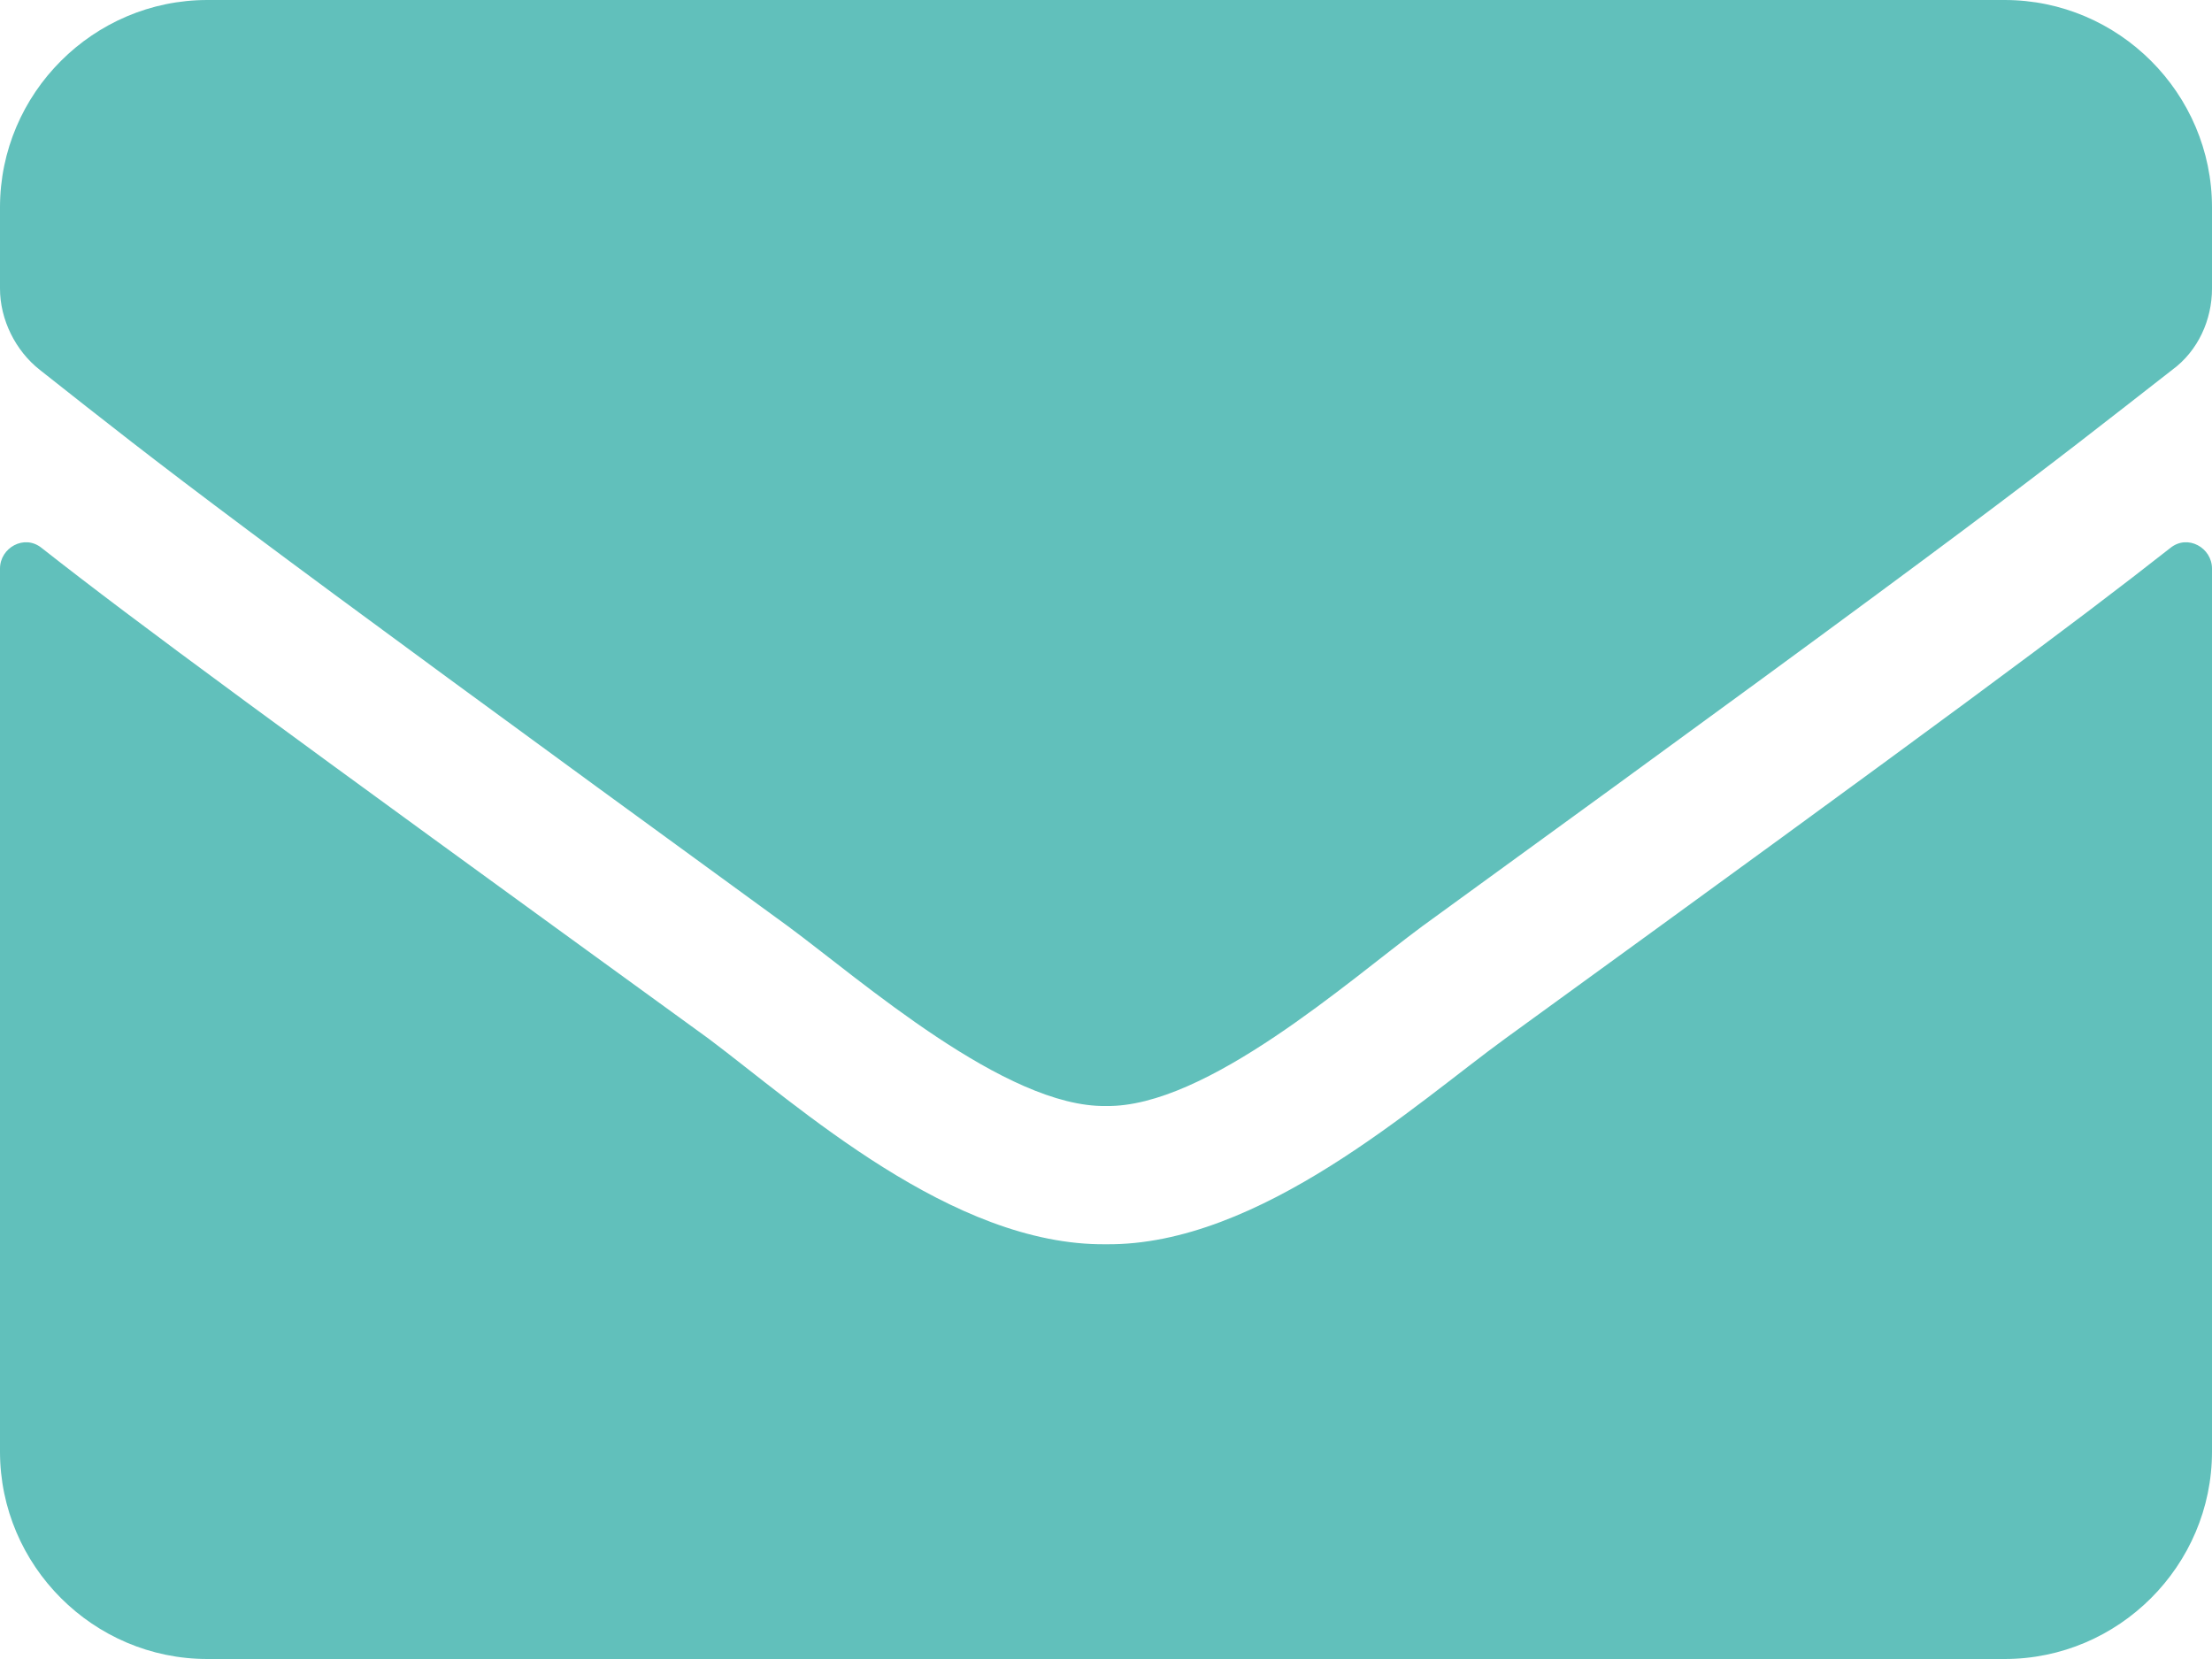 <?xml version="1.0" encoding="utf-8"?>
<!-- Generator: Adobe Illustrator 23.0.6, SVG Export Plug-In . SVG Version: 6.00 Build 0)  -->
<svg version="1.1" id="Layer_1" xmlns="http://www.w3.org/2000/svg" xmlns:xlink="http://www.w3.org/1999/xlink" x="0px" y="0px"
	 viewBox="0 0 12.8 9.6" style="enable-background:new 0 0 12.8 9.6;" xml:space="preserve">
<style type="text/css">
	.st0{fill:#61C0BB;}
</style>
<path class="st0" d="M6.4,6.4c0.58,0.01,1.41-0.73,1.83-1.04c3.32-2.41,3.57-2.62,4.34-3.22c0.15-0.11,0.23-0.29,0.23-0.47V1.2
	c0-0.66-0.54-1.2-1.2-1.2H1.2C0.54,0,0,0.54,0,1.2v0.47c0,0.18,0.09,0.36,0.23,0.47c0.76,0.6,1.02,0.81,4.33,3.22
	C4.98,5.67,5.82,6.41,6.4,6.4 M12.56,3.17c0.1-0.08,0.24,0,0.24,0.12V8.4c0,0.66-0.54,1.2-1.2,1.2H1.2C0.54,9.6,0,9.06,0,8.4V3.29
	c0-0.12,0.14-0.2,0.24-0.12C0.8,3.61,1.55,4.16,4.1,6.01C4.62,6.4,5.51,7.21,6.4,7.2c0.89,0.01,1.8-0.82,2.31-1.19
	C11.26,4.16,12,3.61,12.56,3.17"/>
</svg>
